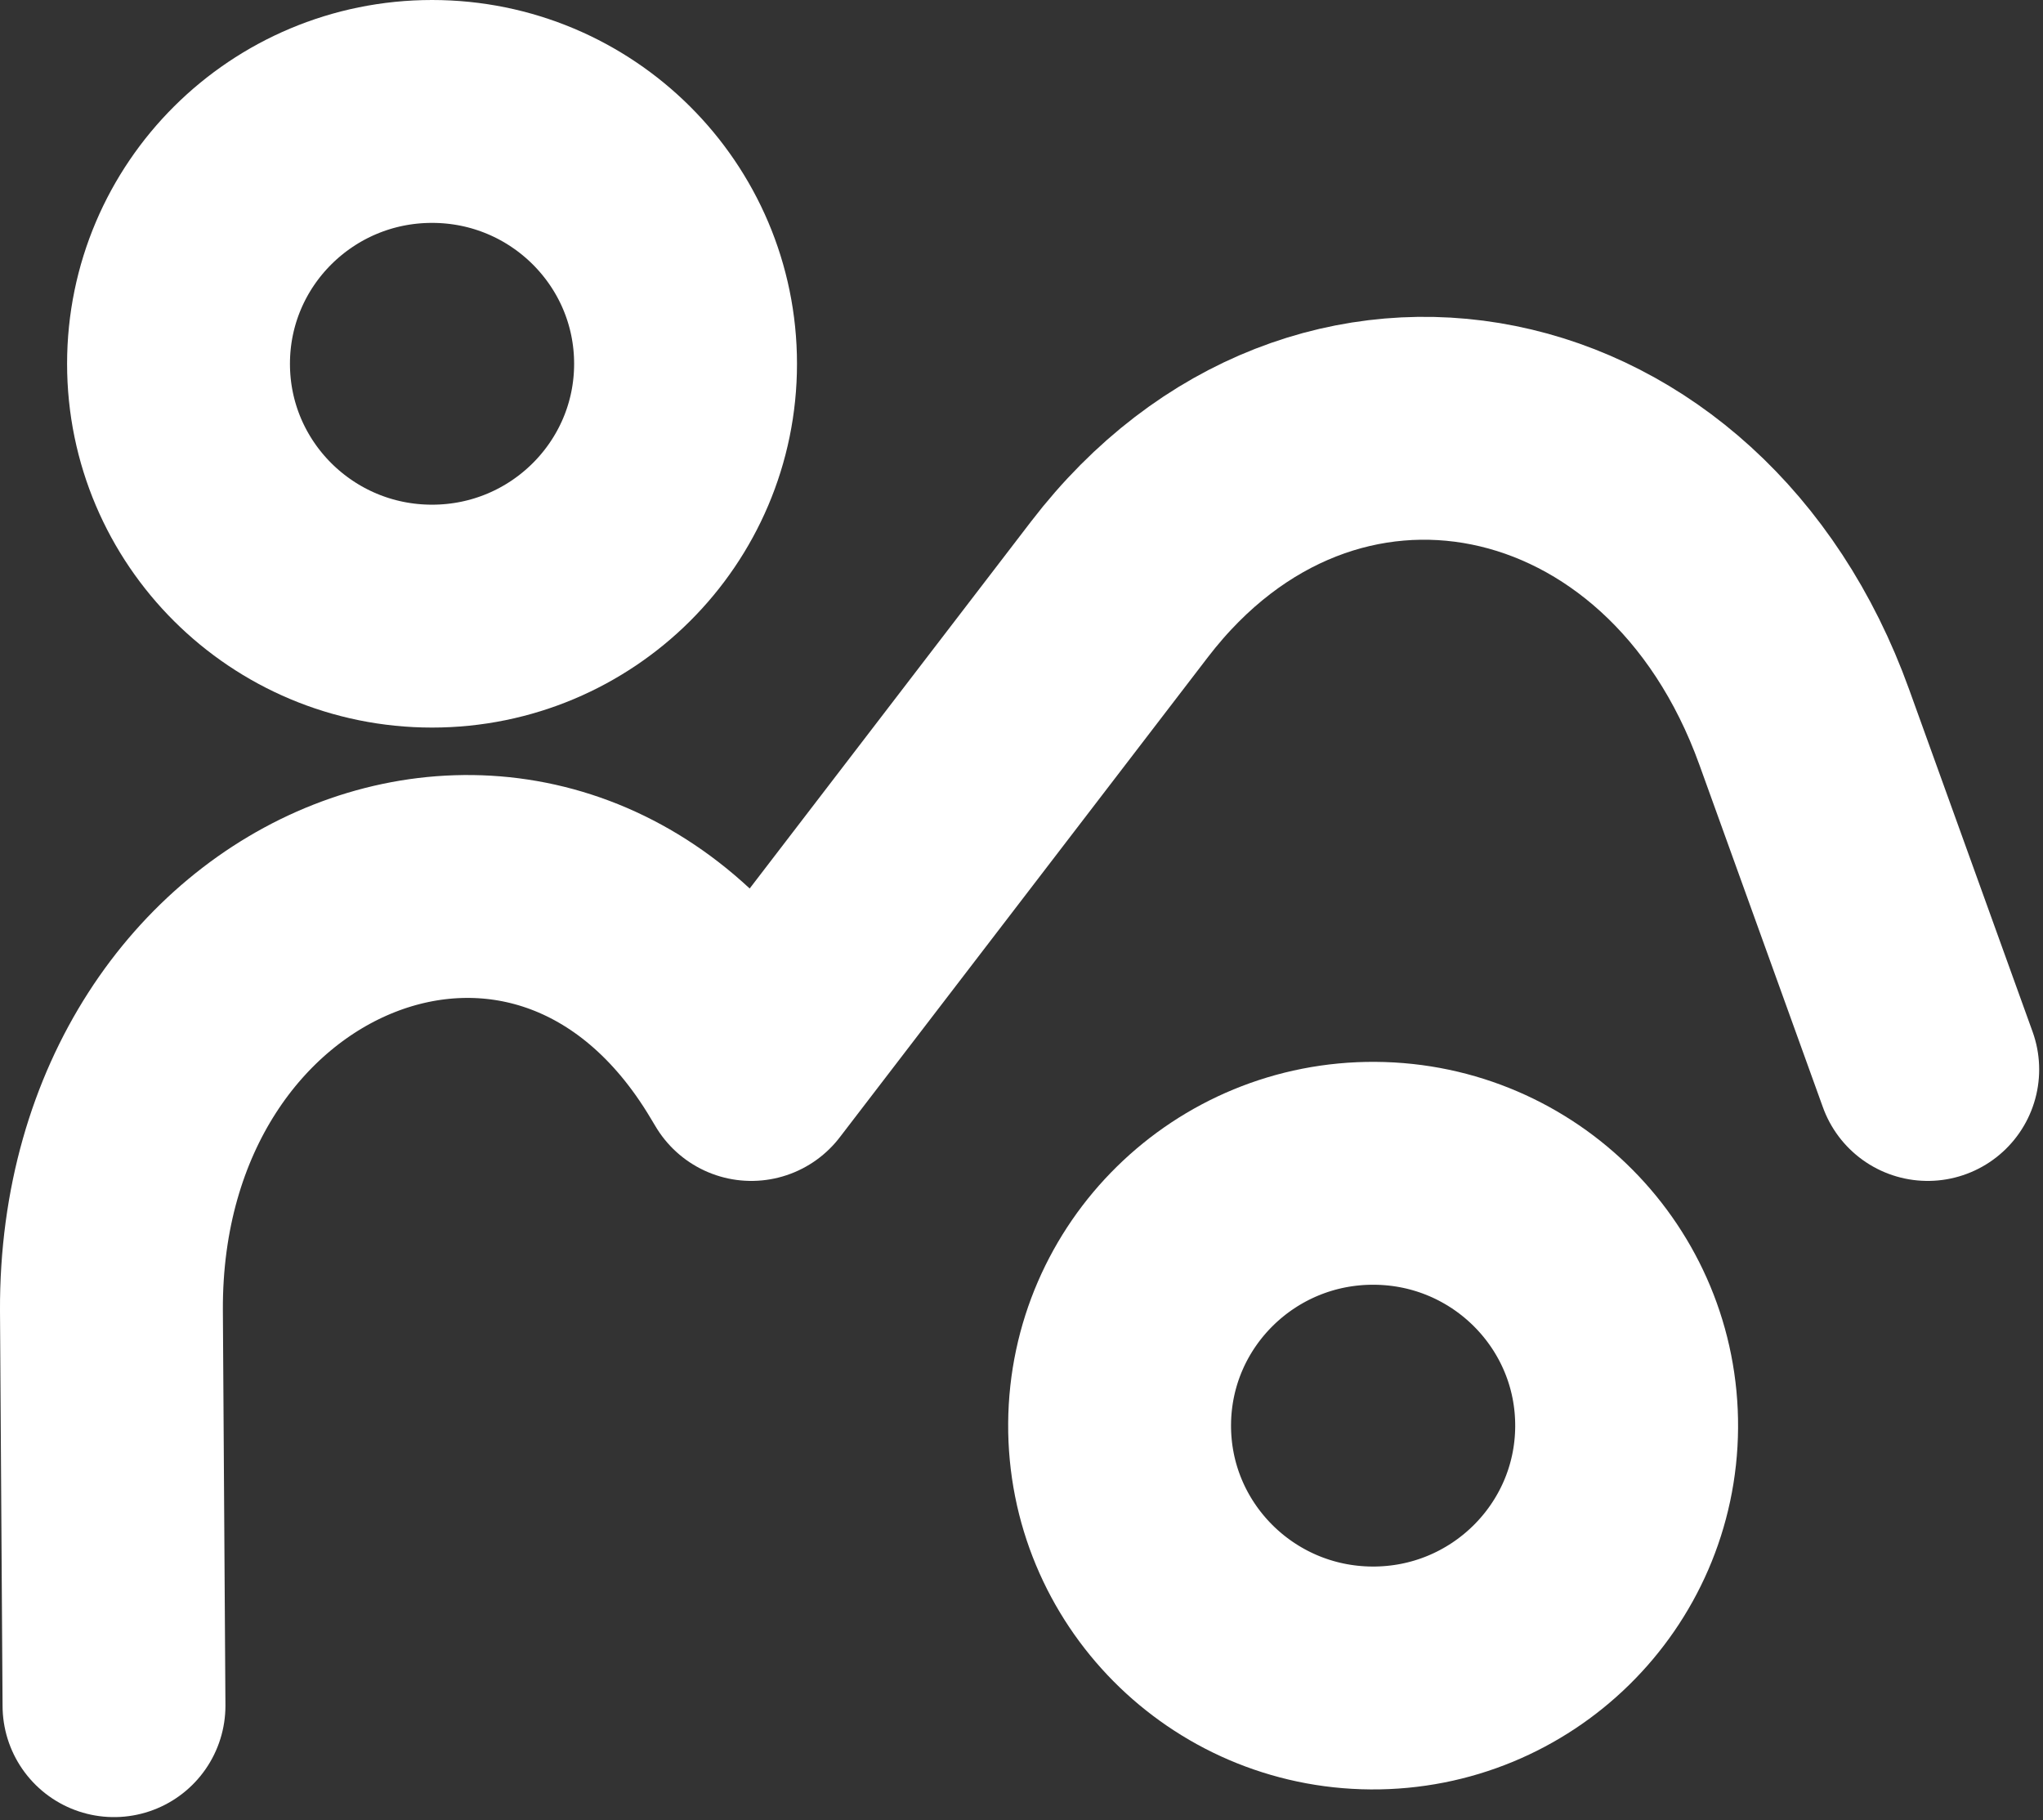 <svg width="55" height="49" viewBox="0 0 55 49" fill="none" xmlns="http://www.w3.org/2000/svg">
<rect x="0" y="0" width="55" height="49" fill="#333333" stroke="none"/>
<path d="M3.069 45.916L3 35.277C2.952 24.305 14.77 19.622 20.097 28.573L20.227 28.79L30.143 15.858C35.614 8.731 45.38 10.705 48.573 19.574L51.897 28.79" stroke="white" stroke-width="6" stroke-linecap="round" stroke-linejoin="round"/>
<path d="M11.631 16.586C15.4 16.586 18.456 13.545 18.456 9.793C18.456 6.041 15.4 3 11.631 3C7.861 3 4.806 6.041 4.806 9.793C4.806 13.545 7.861 16.586 11.631 16.586Z" stroke="white" stroke-width="6" stroke-linecap="round" stroke-linejoin="round"/>
<path d="M43.791 38.424C43.817 34.672 40.782 31.61 37.013 31.585C33.243 31.559 30.167 34.58 30.141 38.332C30.116 42.083 33.151 45.145 36.92 45.171C40.689 45.196 43.765 42.176 43.791 38.424Z" stroke="white" stroke-width="6" stroke-linecap="round" stroke-linejoin="round"/>
</svg>

